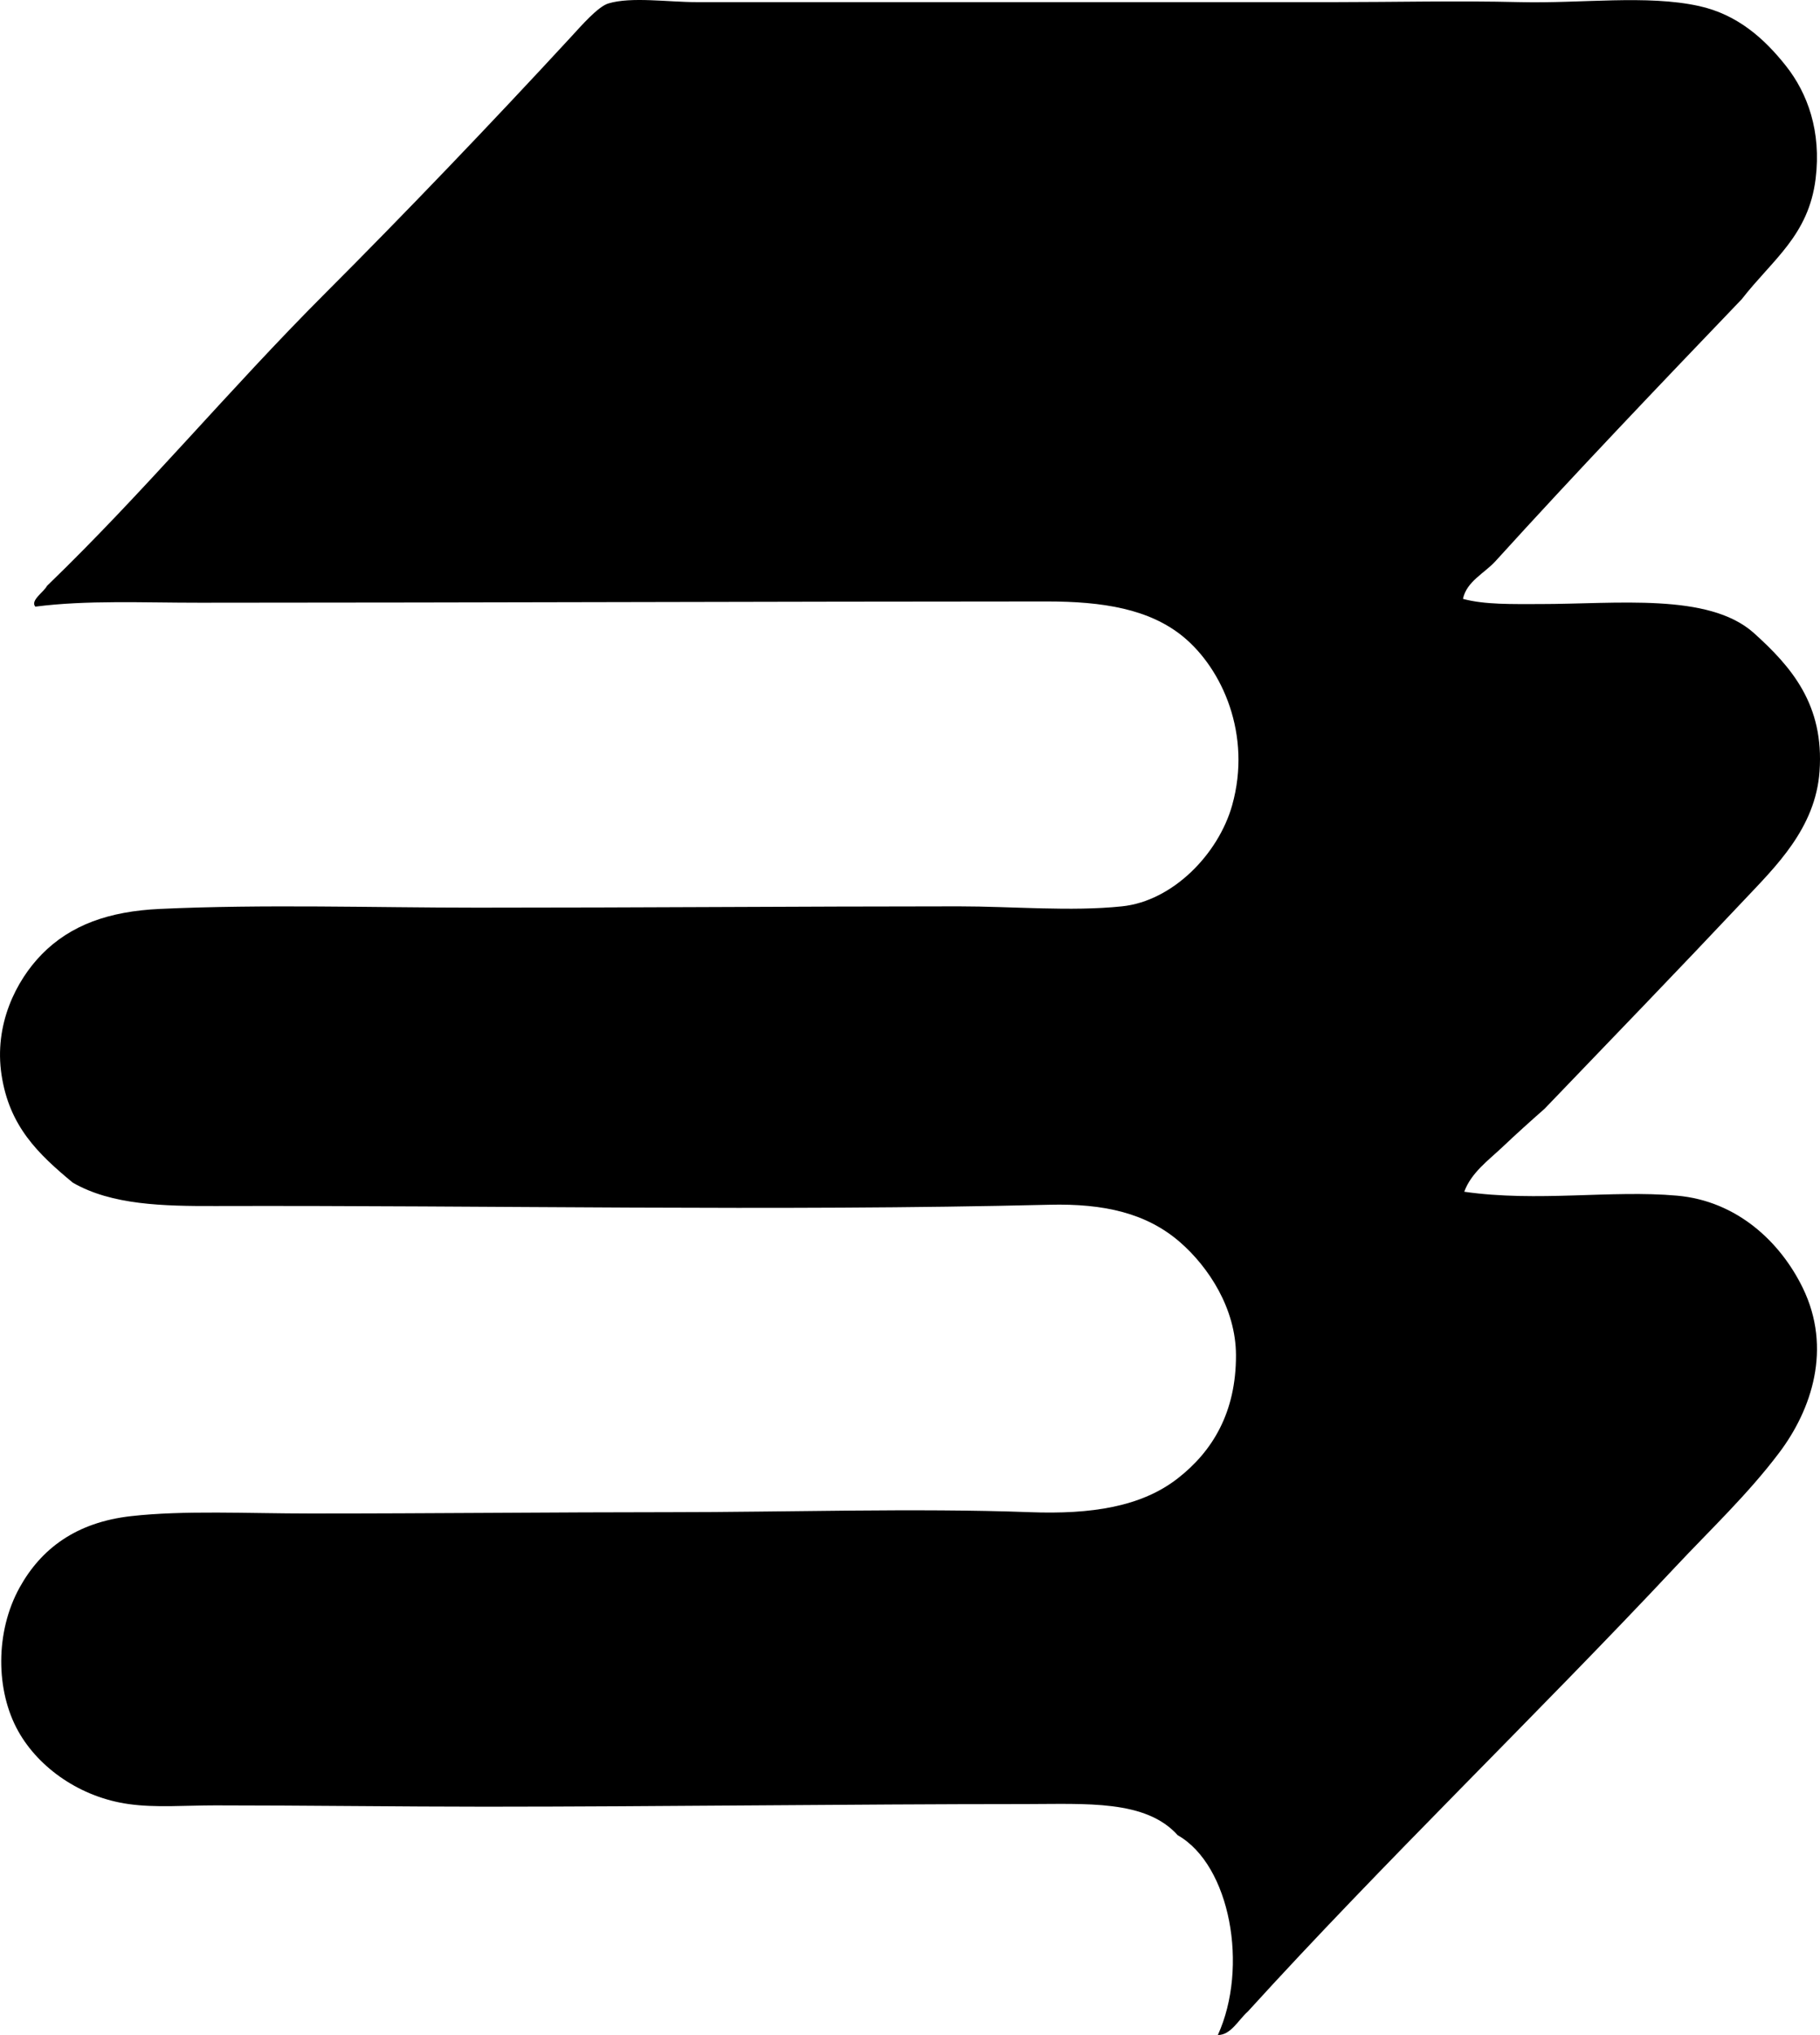 <?xml version="1.0" encoding="iso-8859-1"?>
<!-- Generator: Adobe Illustrator 19.2.0, SVG Export Plug-In . SVG Version: 6.00 Build 0)  -->
<svg version="1.1" xmlns="http://www.w3.org/2000/svg" xmlns:xlink="http://www.w3.org/1999/xlink" x="0px" y="0px"
	 viewBox="0 0 67.73 75.696" style="enable-background:new 0 0 67.73 75.696;" xml:space="preserve">
<g id="Ergometrix_x5F_Office_x5F_Systems">
	<path style="fill-rule:evenodd;clip-rule:evenodd;" d="M54.443,22.276c0.805,0.221,1.862,0.193,2.847,0.193
		c2.905,0,6.276-0.422,7.962,1.062c1.415,1.27,2.639,2.682,2.461,5.164c-0.151,2.109-1.628,3.533-2.799,4.775
		c-2.452,2.604-5.037,5.277-7.432,7.771c-0.54,0.475-1.07,0.953-1.592,1.447c-0.504,0.475-1.141,0.936-1.399,1.641
		c2.725,0.391,5.471-0.072,7.914,0.145c2.244,0.197,3.854,1.732,4.681,3.426c1.104,2.26,0.33,4.537-0.869,6.129
		c-1.17,1.555-2.595,2.896-3.86,4.246c-5.218,5.565-10.86,10.986-15.925,16.553c-0.337,0.293-0.63,0.877-1.11,0.867
		c1.15-2.521,0.465-6.32-1.496-7.432c-1.186-1.326-3.417-1.158-5.646-1.158c-6.748,0.002-13.424,0.096-20.123,0.098
		c-3.07,0-6.812-0.049-10.038-0.049c-1.143,0-2.23,0.094-3.233-0.049c-1.778-0.248-3.328-1.326-4.102-2.701
		c-0.851-1.512-0.866-3.709,0.048-5.357c0.792-1.428,2.088-2.422,4.15-2.652c1.952-0.221,4.346-0.098,6.66-0.098
		c4.457,0.002,9.1-0.049,13.415-0.049c4.14,0.002,9.135-0.158,13.367,0c2.293,0.086,4.148-0.201,5.501-1.254
		c1.297-1.008,2.176-2.457,2.171-4.584c-0.004-1.746-1.028-3.285-2.075-4.199c-1.241-1.082-2.823-1.449-4.874-1.398
		C28.862,45.06,18.212,44.831,8.02,44.86c-1.958,0.006-3.865-0.037-5.308-0.867c-1.298-1.074-2.363-2.098-2.654-4.006
		c-0.286-1.873,0.54-3.512,1.496-4.488c1.076-1.098,2.506-1.602,4.392-1.69c3.881-0.18,7.952-0.047,11.823-0.047
		c6.149,0,11.753-0.047,17.903-0.049c2.038,0,4.164,0.199,6.081,0c1.888-0.195,3.591-1.943,4.102-3.764
		c0.732-2.613-0.361-5.07-1.833-6.274c-1.254-1.023-2.975-1.303-5.067-1.303c-10.351,0.002-20.809,0.045-31.512,0.047
		c-2.122,0.002-4.197-0.102-6.128,0.146c-0.199-0.227,0.318-0.543,0.434-0.773C5.371,18.3,8.492,14.519,12.122,10.89
		c2.934-2.935,6.149-6.289,9.12-9.508c0.374-0.404,1.003-1.135,1.399-1.254c0.848-0.256,2.215-0.049,3.282-0.049
		c1.118,0,2.28,0,3.281,0c7.054,0,13.134,0,20.509,0c2.213,0,4.472-0.057,6.853,0c2.295,0.055,4.722-0.281,6.659,0.145
		c1.44,0.316,2.438,1.219,3.233,2.221c0.817,1.029,1.324,2.447,1.11,4.197c-0.259,2.119-1.604,3.012-2.751,4.488
		c-3.061,3.193-6.162,6.437-9.168,9.748C55.246,21.321,54.579,21.626,54.443,22.276z"/>
</g>
<g id="Layer_1">
</g>
</svg>
